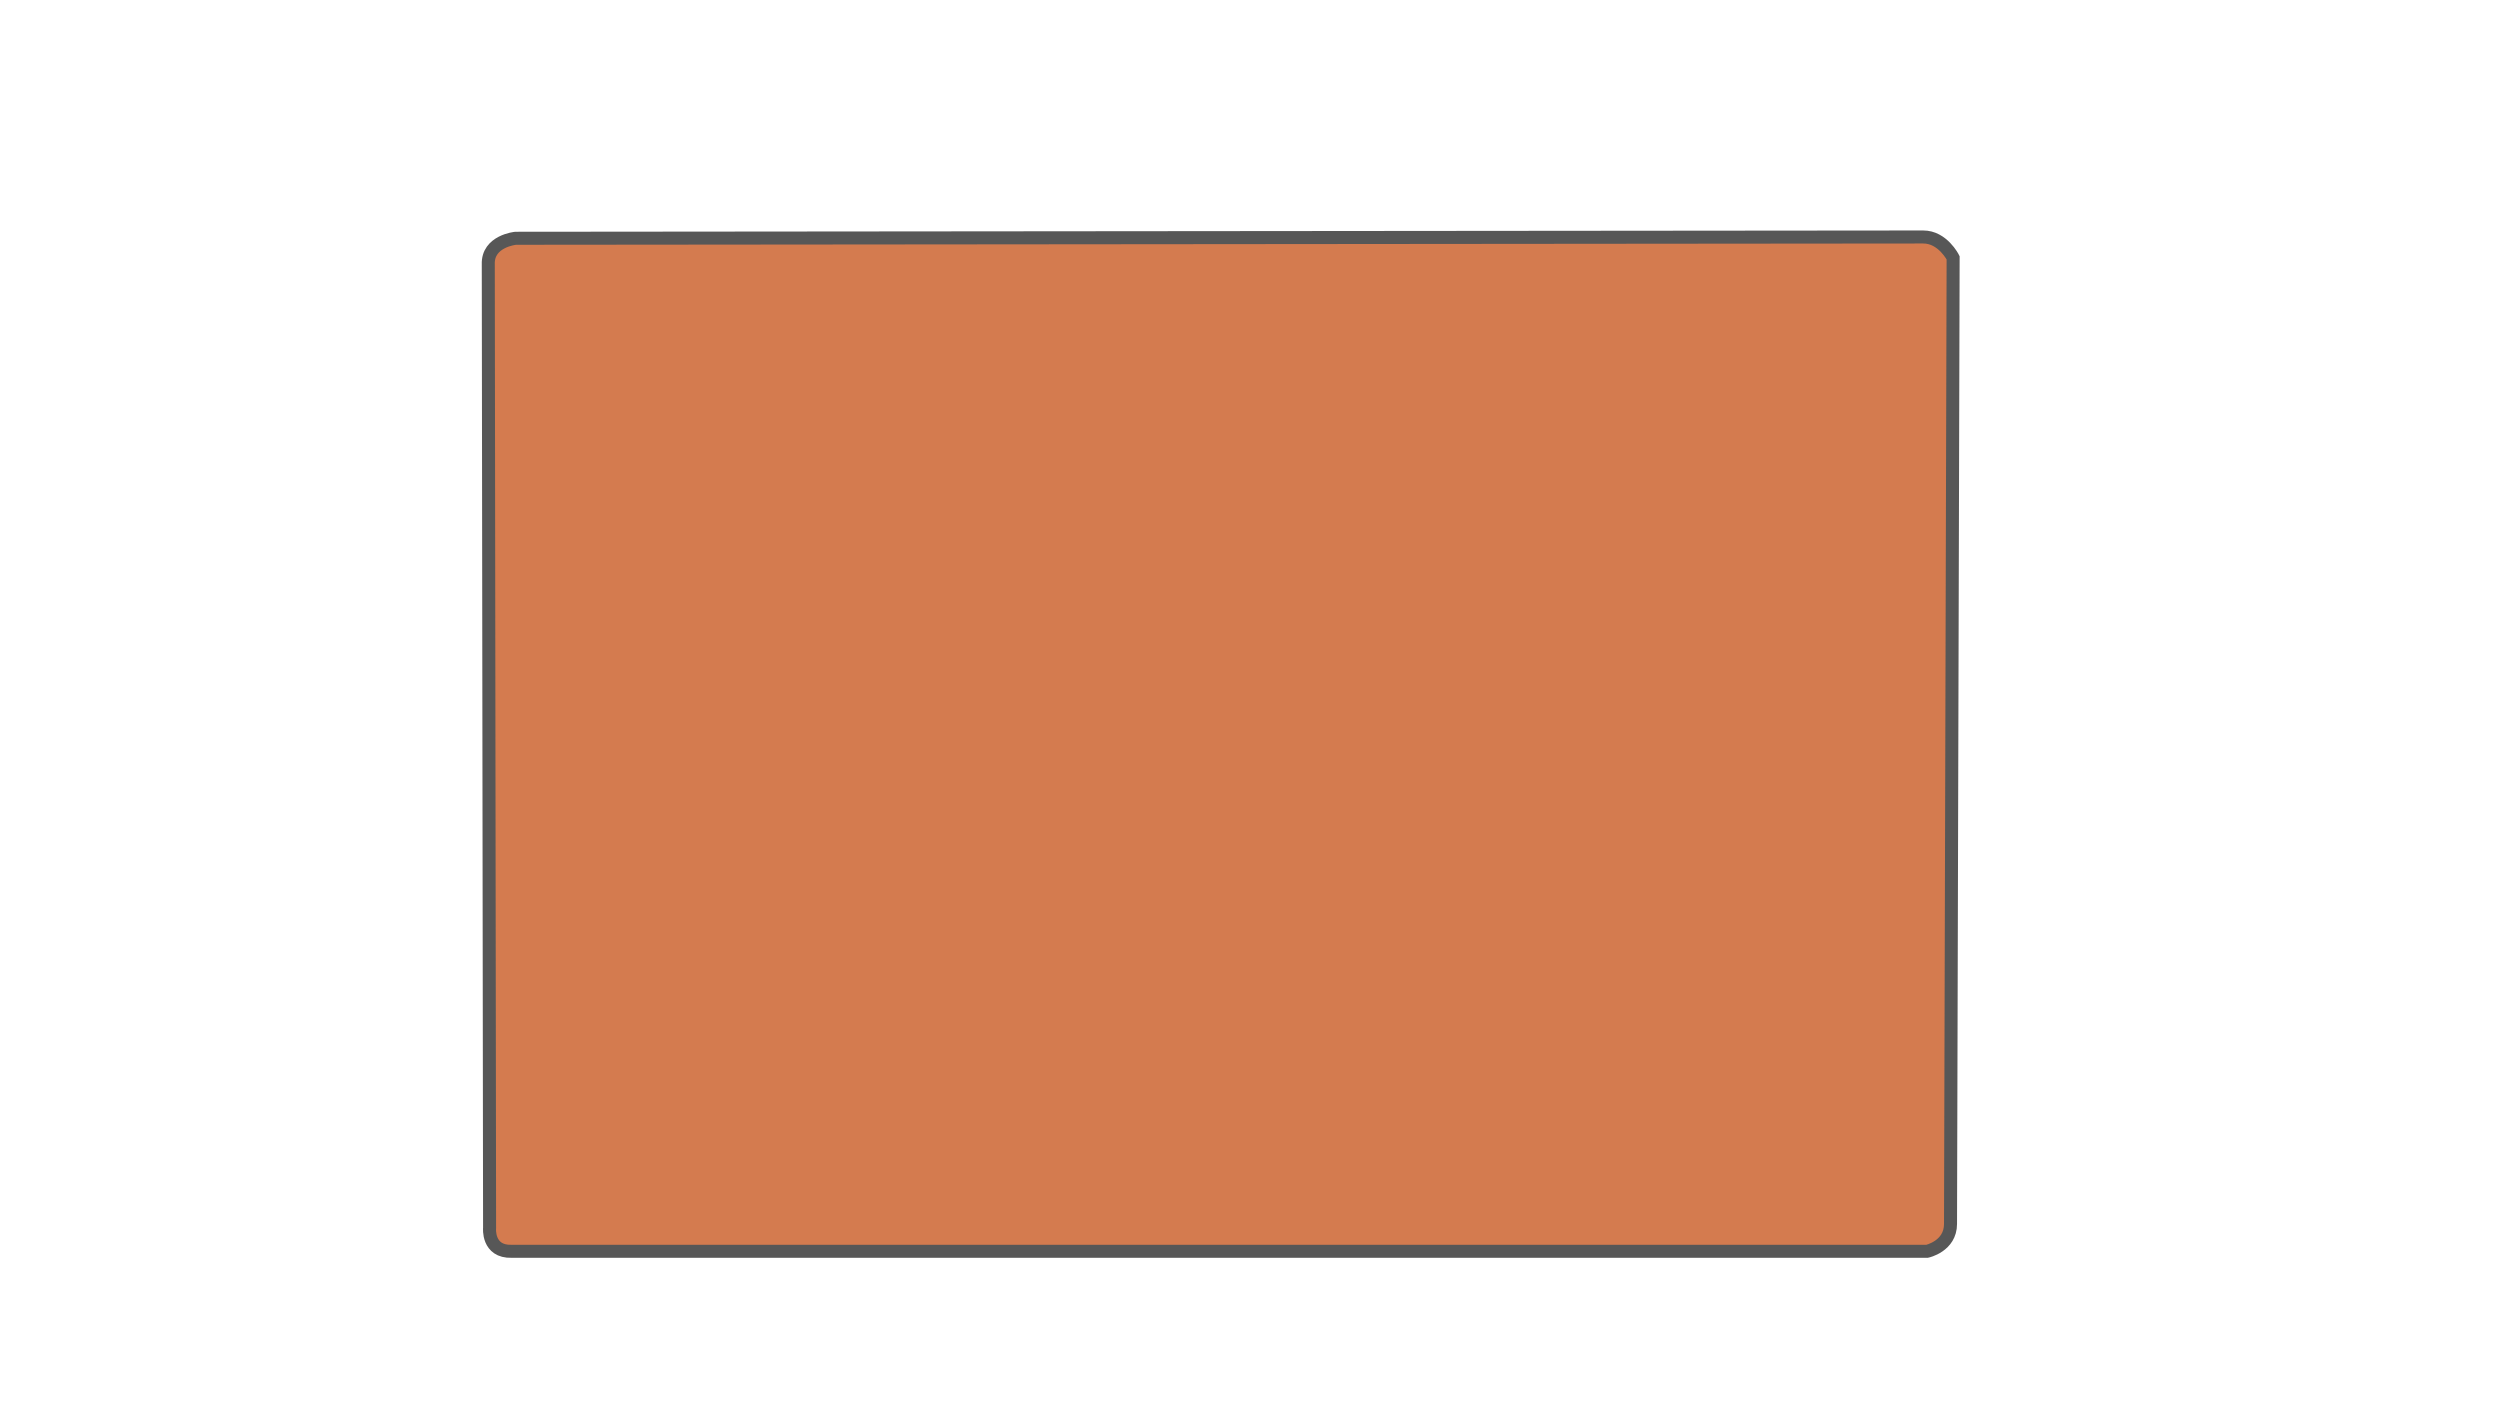 <svg id="Folder20" xmlns="http://www.w3.org/2000/svg" width="1920" height="1080" viewBox="0 0 1920 1080">
  <defs>
    <style>
      .cls-1 {
        fill: #d47b4f;
        stroke: #575757;
        stroke-width: 10px;
        fill-rule: evenodd;
      }
    </style>
  </defs>
  <g id="Folder4">
    <path class="cls-1" d="M1498,940l2-742s-7.99-16.065-23-16L396,183s-21.641,2.062-21,20l1,740s-1.868,18.584,17,18H1480S1498,957.176,1498,940Z"/>
  </g>
</svg>
